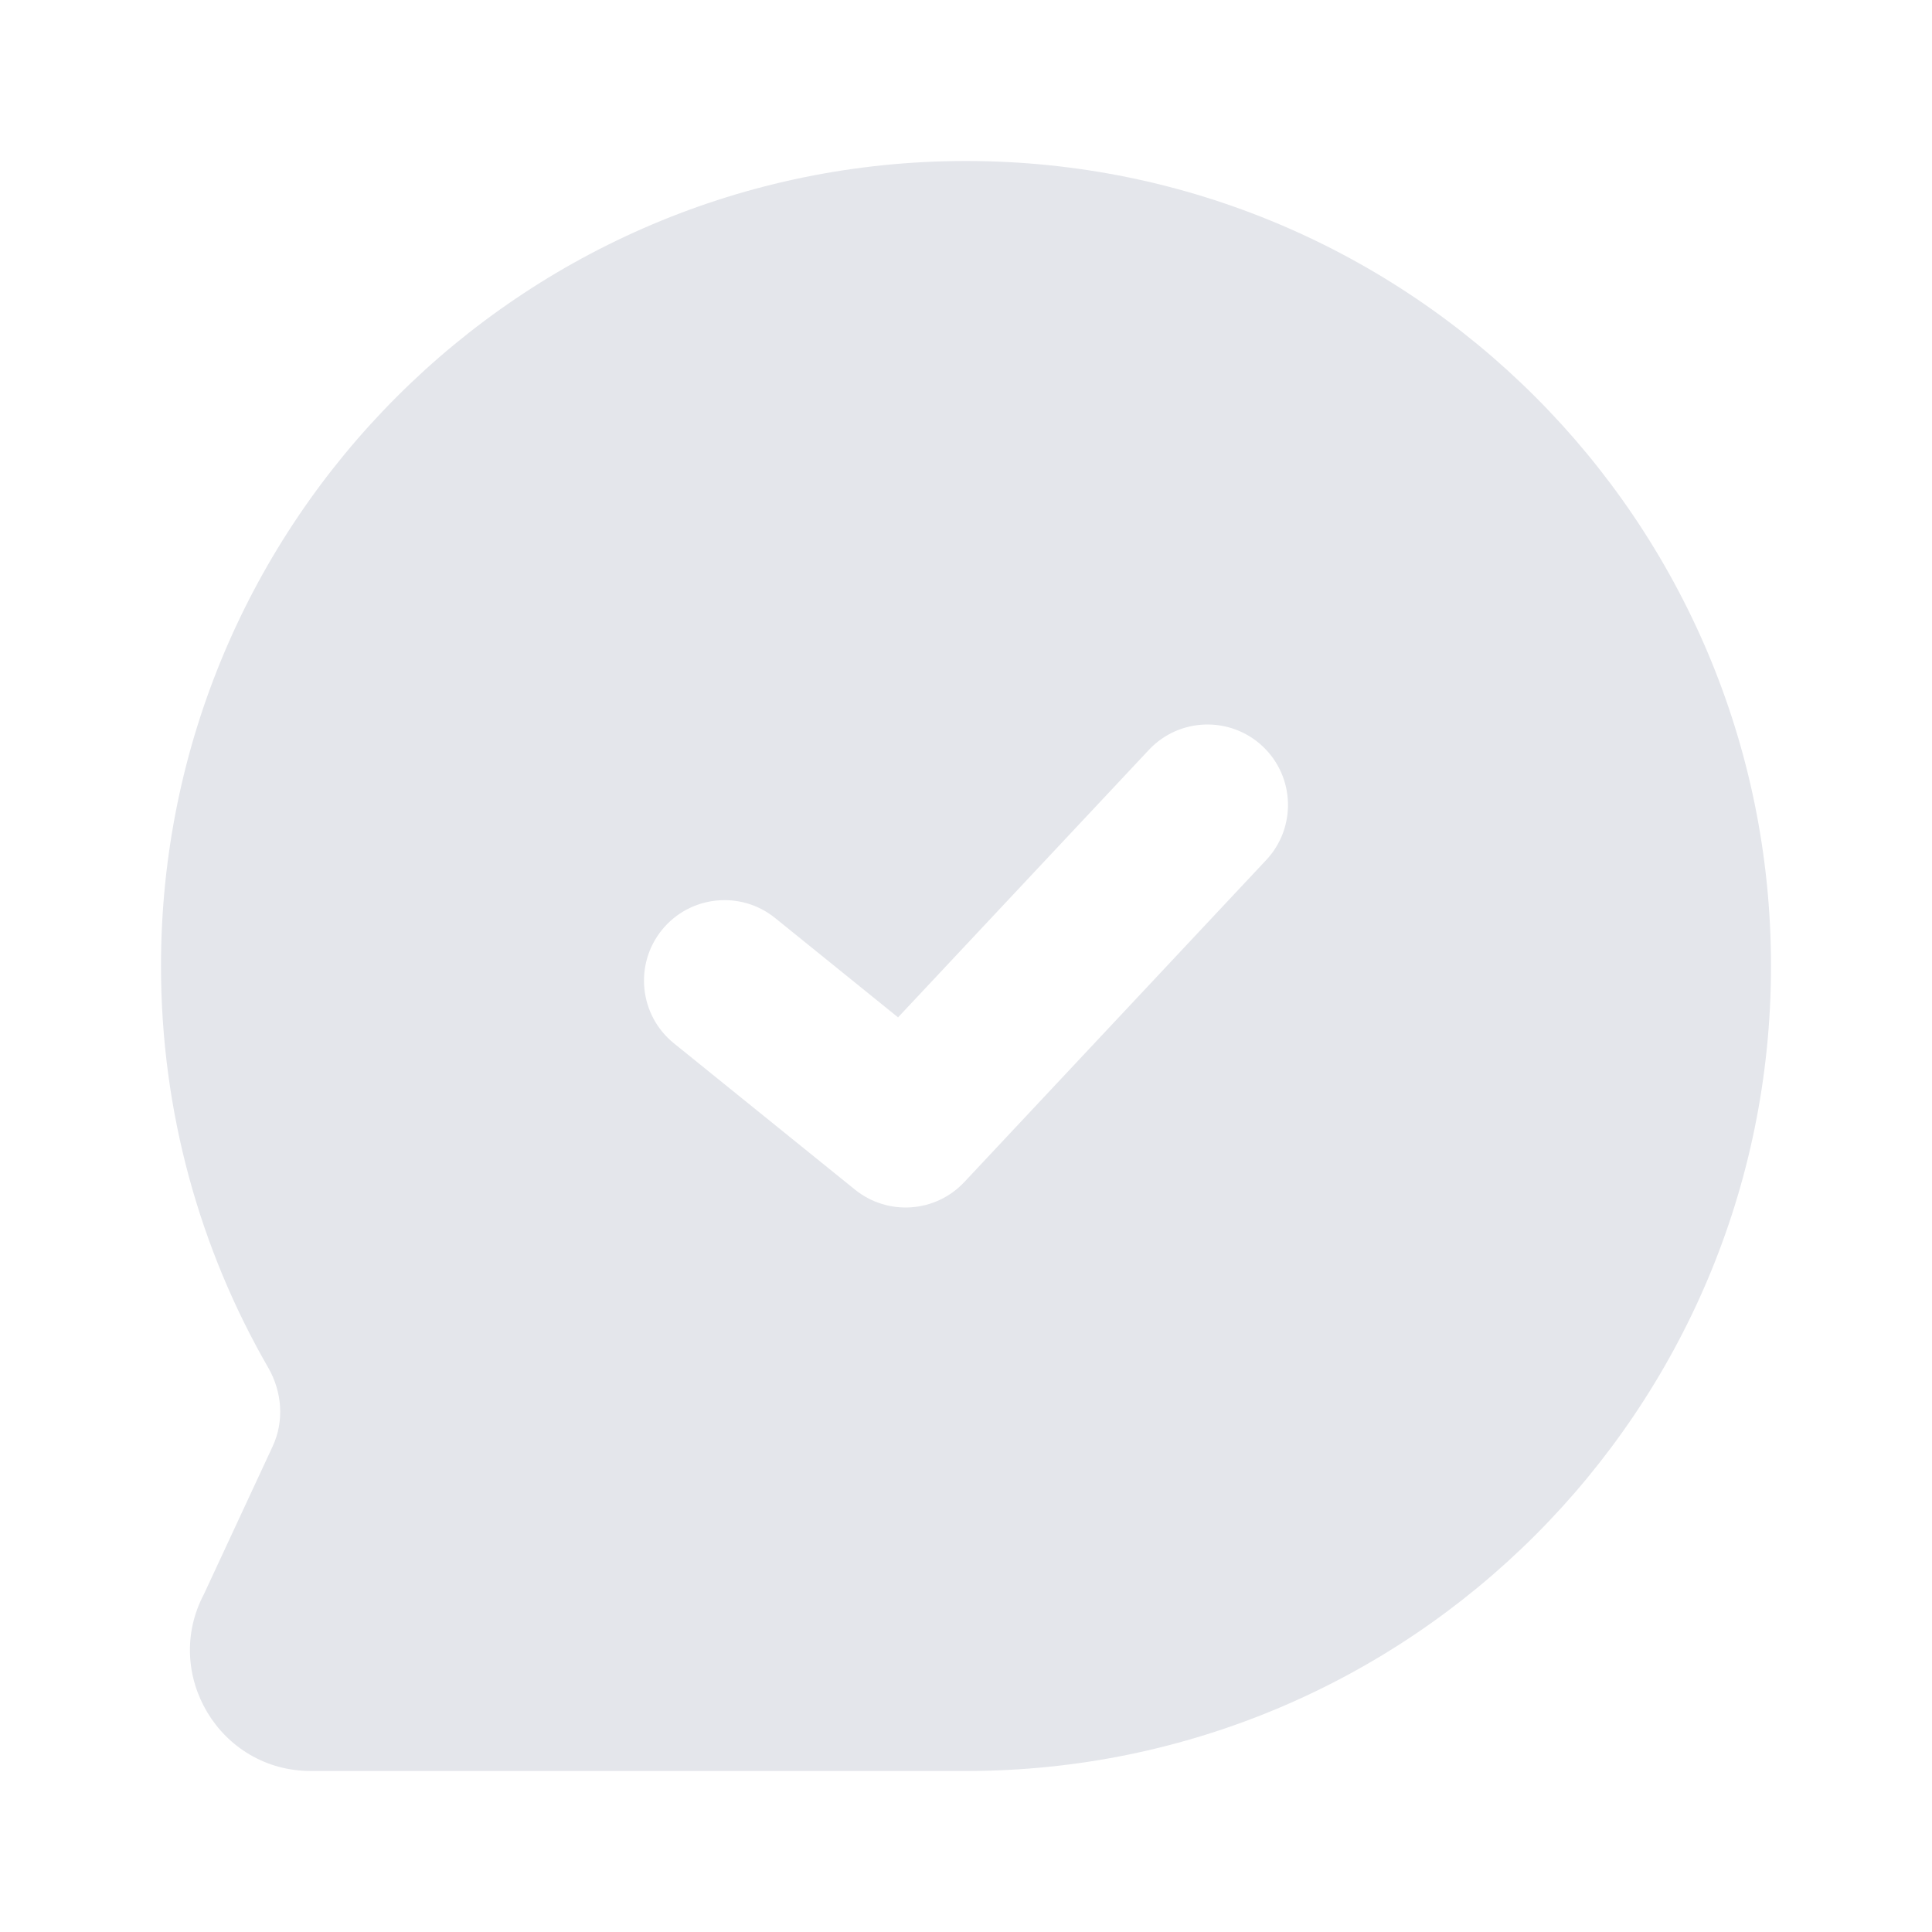 <!DOCTYPE svg PUBLIC "-//W3C//DTD SVG 1.1//EN" "http://www.w3.org/Graphics/SVG/1.1/DTD/svg11.dtd">
<!-- Uploaded to: SVG Repo, www.svgrepo.com, Transformed by: SVG Repo Mixer Tools -->
<svg width="800px" height="800px" viewBox="0 0 24 24" fill="none" xmlns="http://www.w3.org/2000/svg">
<g id="SVGRepo_bgCarrier" stroke-width="0"/>
<g id="SVGRepo_tracerCarrier" stroke-linecap="round" stroke-linejoin="round"/>
<g id="SVGRepo_iconCarrier"> <path fill-rule="evenodd" clip-rule="evenodd" d="M12 2C6.477 2 2 6.477 2 12C2 13.815 2.485 15.52 3.331 16.988C3.504 17.287 3.533 17.652 3.388 17.965L2.534 19.802C2.01 20.793 2.727 22 3.862 22H12C17.523 22 22 17.523 22 12C22 6.477 17.523 2 12 2ZM15.684 9.27C16.087 9.648 16.107 10.281 15.729 10.684L11.979 14.684C11.621 15.066 11.029 15.107 10.621 14.778L8.371 12.96C7.942 12.613 7.875 11.983 8.222 11.553C8.569 11.124 9.199 11.057 9.629 11.404L11.156 12.638L14.271 9.316C14.648 8.913 15.281 8.893 15.684 9.27Z" fill="#E4E6EB"/> </g>
</svg>